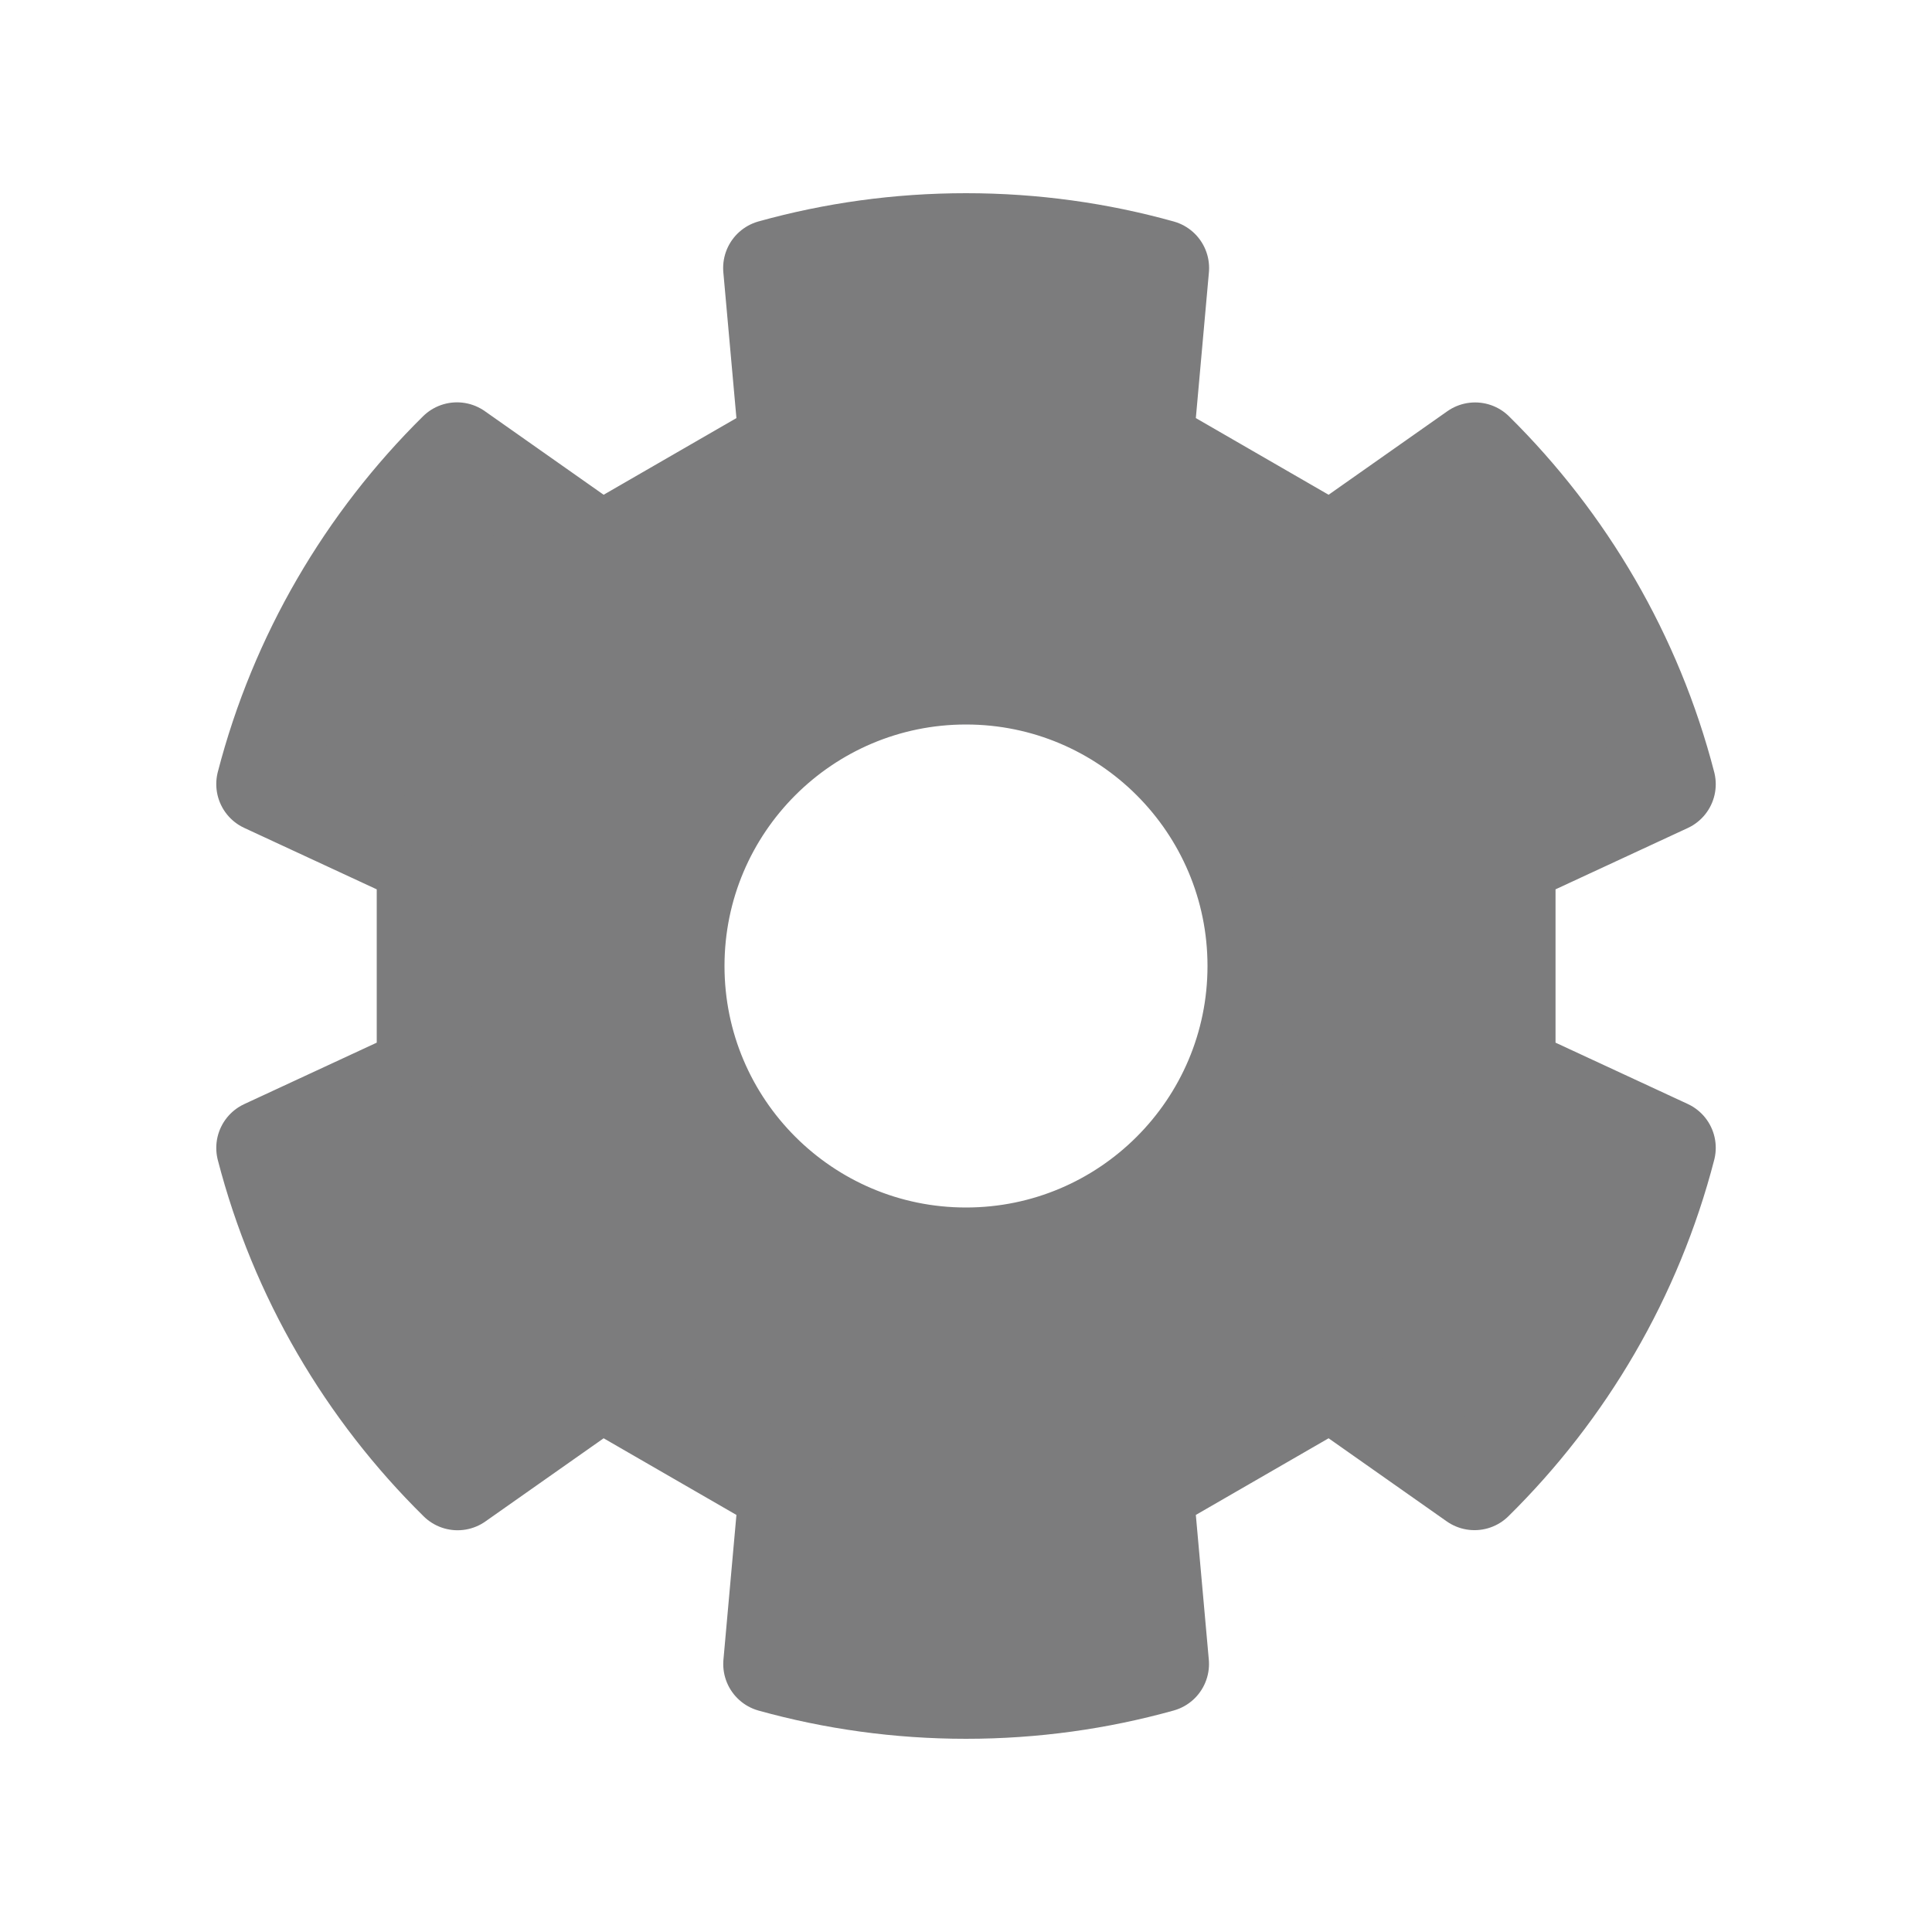 <?xml version="1.0" encoding="UTF-8" standalone="no"?><!DOCTYPE svg PUBLIC "-//W3C//DTD SVG 1.1//EN" "http://www.w3.org/Graphics/SVG/1.1/DTD/svg11.dtd"><svg width="100%" height="100%" viewBox="0 0 100 100" version="1.1" xmlns="http://www.w3.org/2000/svg" xmlns:xlink="http://www.w3.org/1999/xlink" xml:space="preserve" xmlns:serif="http://www.serif.com/" style="fill-rule:evenodd;clip-rule:evenodd;stroke-linecap:round;stroke-linejoin:round;stroke-miterlimit:1.5;"><path d="M39.93,13.87c3.205,-0.893 6.582,-1.37 10.07,-1.37c3.493,0 6.874,0.478 10.083,1.373l-0.819,9.134l9.637,5.565l7.451,-5.242c4.738,4.682 8.236,10.615 9.955,17.26l-8.293,3.846l0,11.128l8.293,3.846c-1.723,6.66 -5.233,12.605 -9.987,17.291l-7.419,-5.219l-9.637,5.564l0.814,9.082c-3.207,0.894 -6.587,1.372 -10.078,1.372c-3.486,0 -6.861,-0.477 -10.065,-1.368l0.815,-9.086l-9.638,-5.564l-7.427,5.224c-4.755,-4.685 -8.266,-10.63 -9.991,-17.29l8.306,-3.852l0,-11.128l-8.306,-3.852c1.721,-6.645 5.221,-12.578 9.96,-17.259l7.458,5.247l9.638,-5.565l-0.82,-9.137Zm10.07,21.13c8.279,0 15,6.721 15,15c0,8.279 -6.721,15 -15,15c-8.279,0 -15,-6.721 -15,-15c0,-8.279 6.721,-15 15,-15Z" style="fill:#7c7c7d;stroke:#7c7c7d;stroke-width:5px;"/></svg>